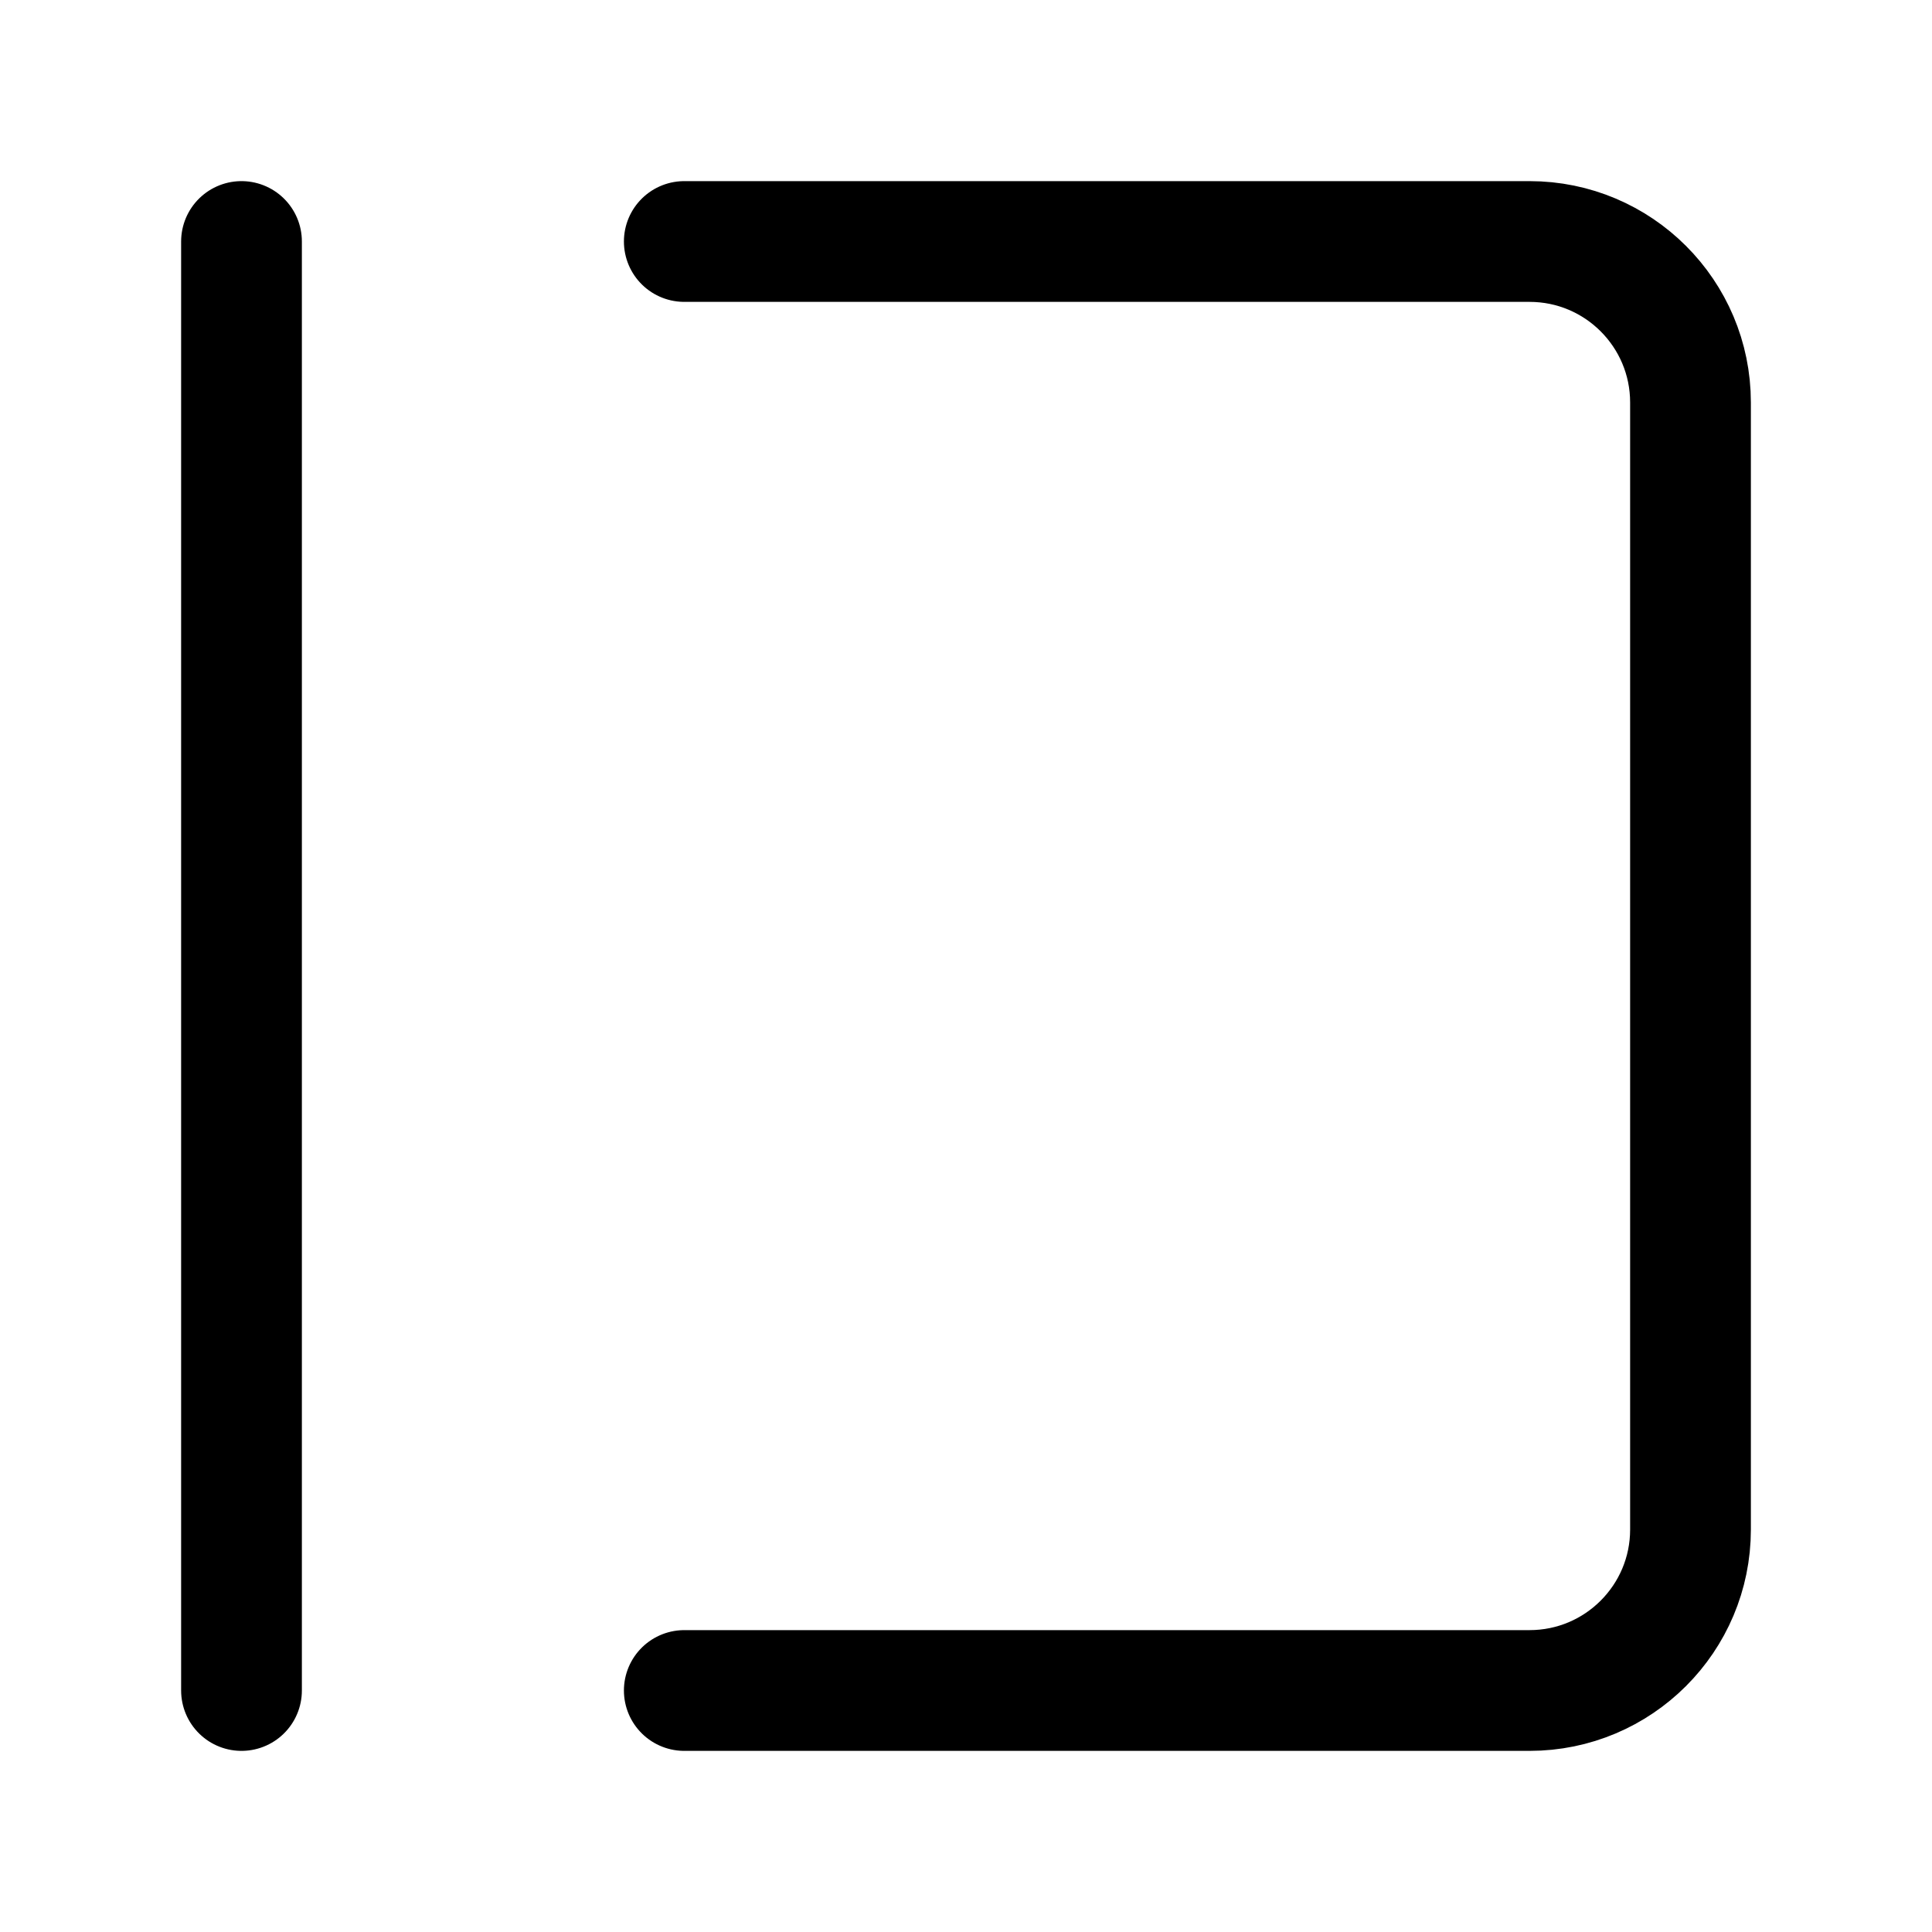 <svg xmlns="http://www.w3.org/2000/svg" width="16" height="16" fill="none" viewBox="0 0 16 16"><path stroke="currentColor" stroke-linecap="round" stroke-linejoin="round" d="M2 14V8V2M5.667 2H8H12.667C13.403 2 14 2.597 14 3.333V12.667C14 13.403 13.403 14 12.667 14H8H5.667"/></svg>